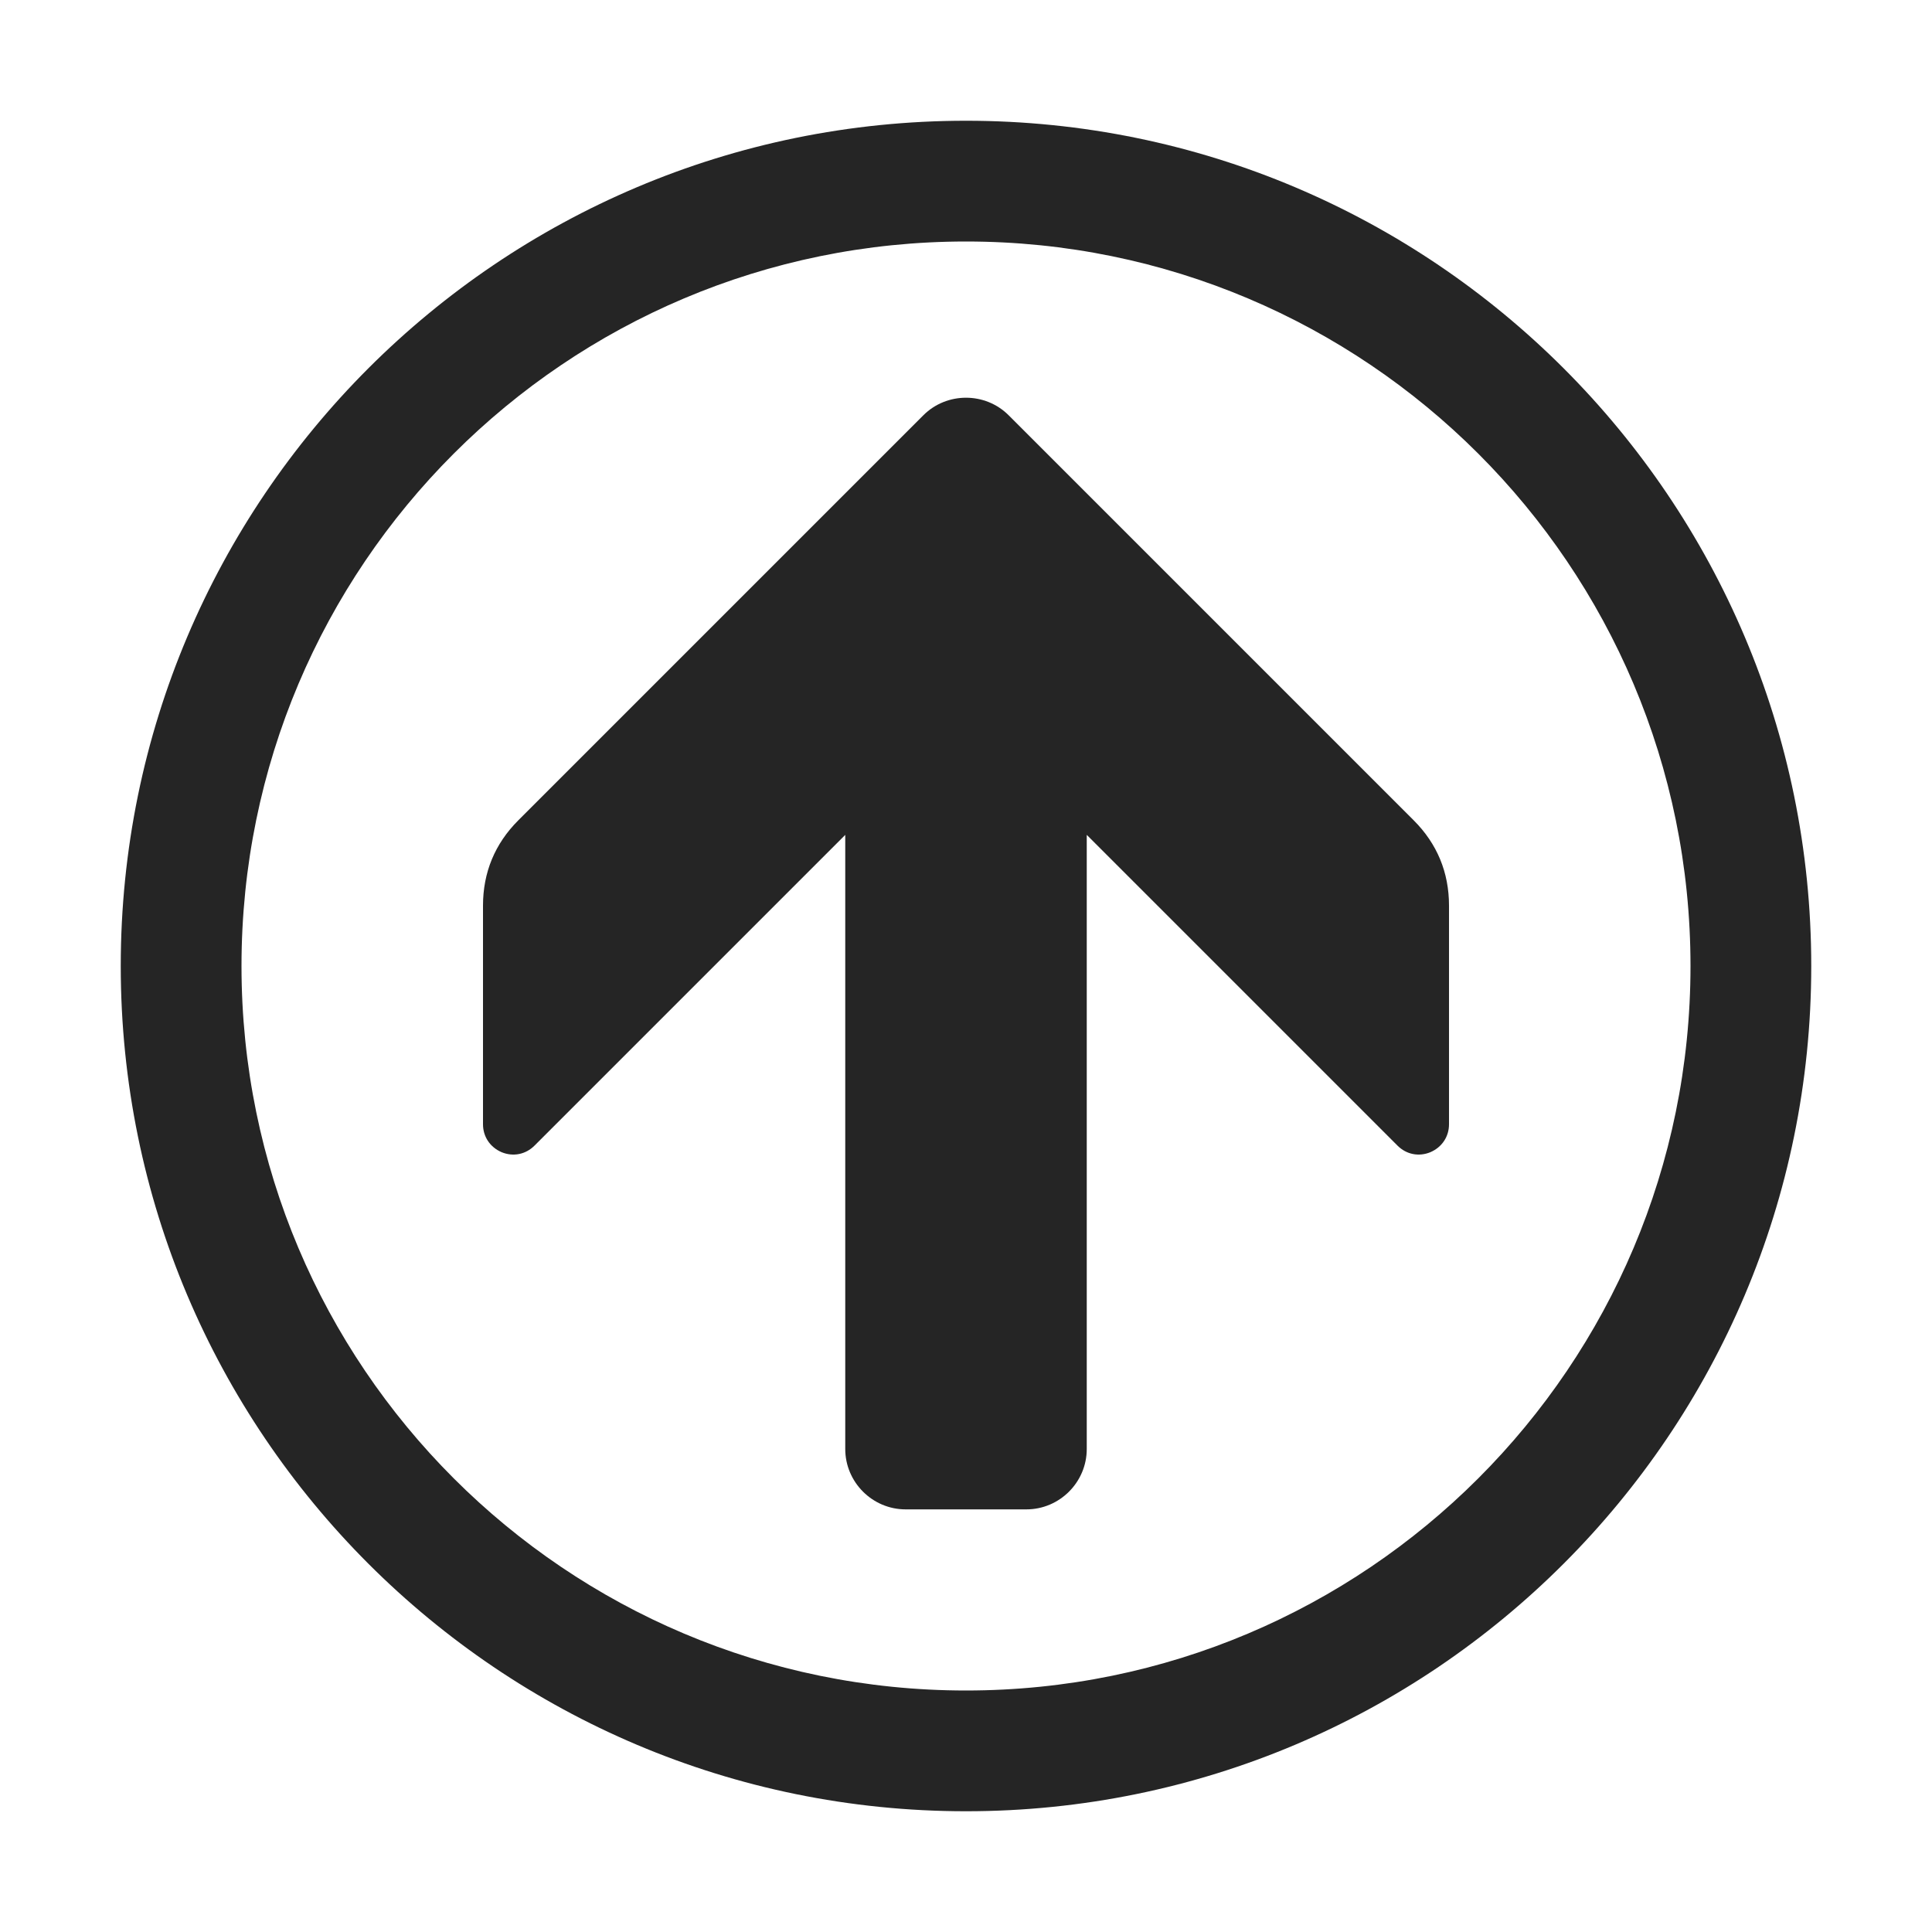 <?xml version="1.0" encoding="UTF-8"?>
<!DOCTYPE svg PUBLIC "-//W3C//DTD SVG 1.1//EN" "http://www.w3.org/Graphics/SVG/1.1/DTD/svg11.dtd">
<svg xmlns="http://www.w3.org/2000/svg" xml:space="preserve" width="1024px" height="1024px" shape-rendering="geometricPrecision" text-rendering="geometricPrecision" image-rendering="optimizeQuality" fill-rule="nonzero" clip-rule="evenodd" viewBox="0 0 10240 10240" xmlns:xlink="http://www.w3.org/1999/xlink">
	<title>nav_up icon</title>
	<desc>nav_up icon from the IconExperience.com O-Collection. Copyright by INCORS GmbH (www.incors.com).</desc>
	<path id="curve1" fill="#252525" d="M2747 4348l2147 -2147c124,-124 328,-124 452,0l2147 2147c124,124 187,276 187,452l0 1159c0,66 -38,122 -99,148 -61,25 -127,12 -174,-35l-1647 -1647 0 3255c0,176 -144,320 -320,320l-640 0c-176,0 -320,-144 -320,-320l0 -3255 -1647 1647c-47,47 -113,60 -174,35 -61,-26 -99,-82 -99,-148l0 -1159c0,-176 63,-328 187,-452z"/>
	<path id="curve0" fill="#252525" d="M9600 5120c0,2474 -2006,4480 -4480,4480 -2474,0 -4480,-2006 -4480,-4480 0,-2474 2006,-4480 4480,-4480 2474,0 4480,2006 4480,4480zm-4480 3840c2121,0 3840,-1719 3840,-3840 0,-2121 -1719,-3840 -3840,-3840 -2121,0 -3840,1719 -3840,3840 0,2121 1719,3840 3840,3840z"/>
</svg>

